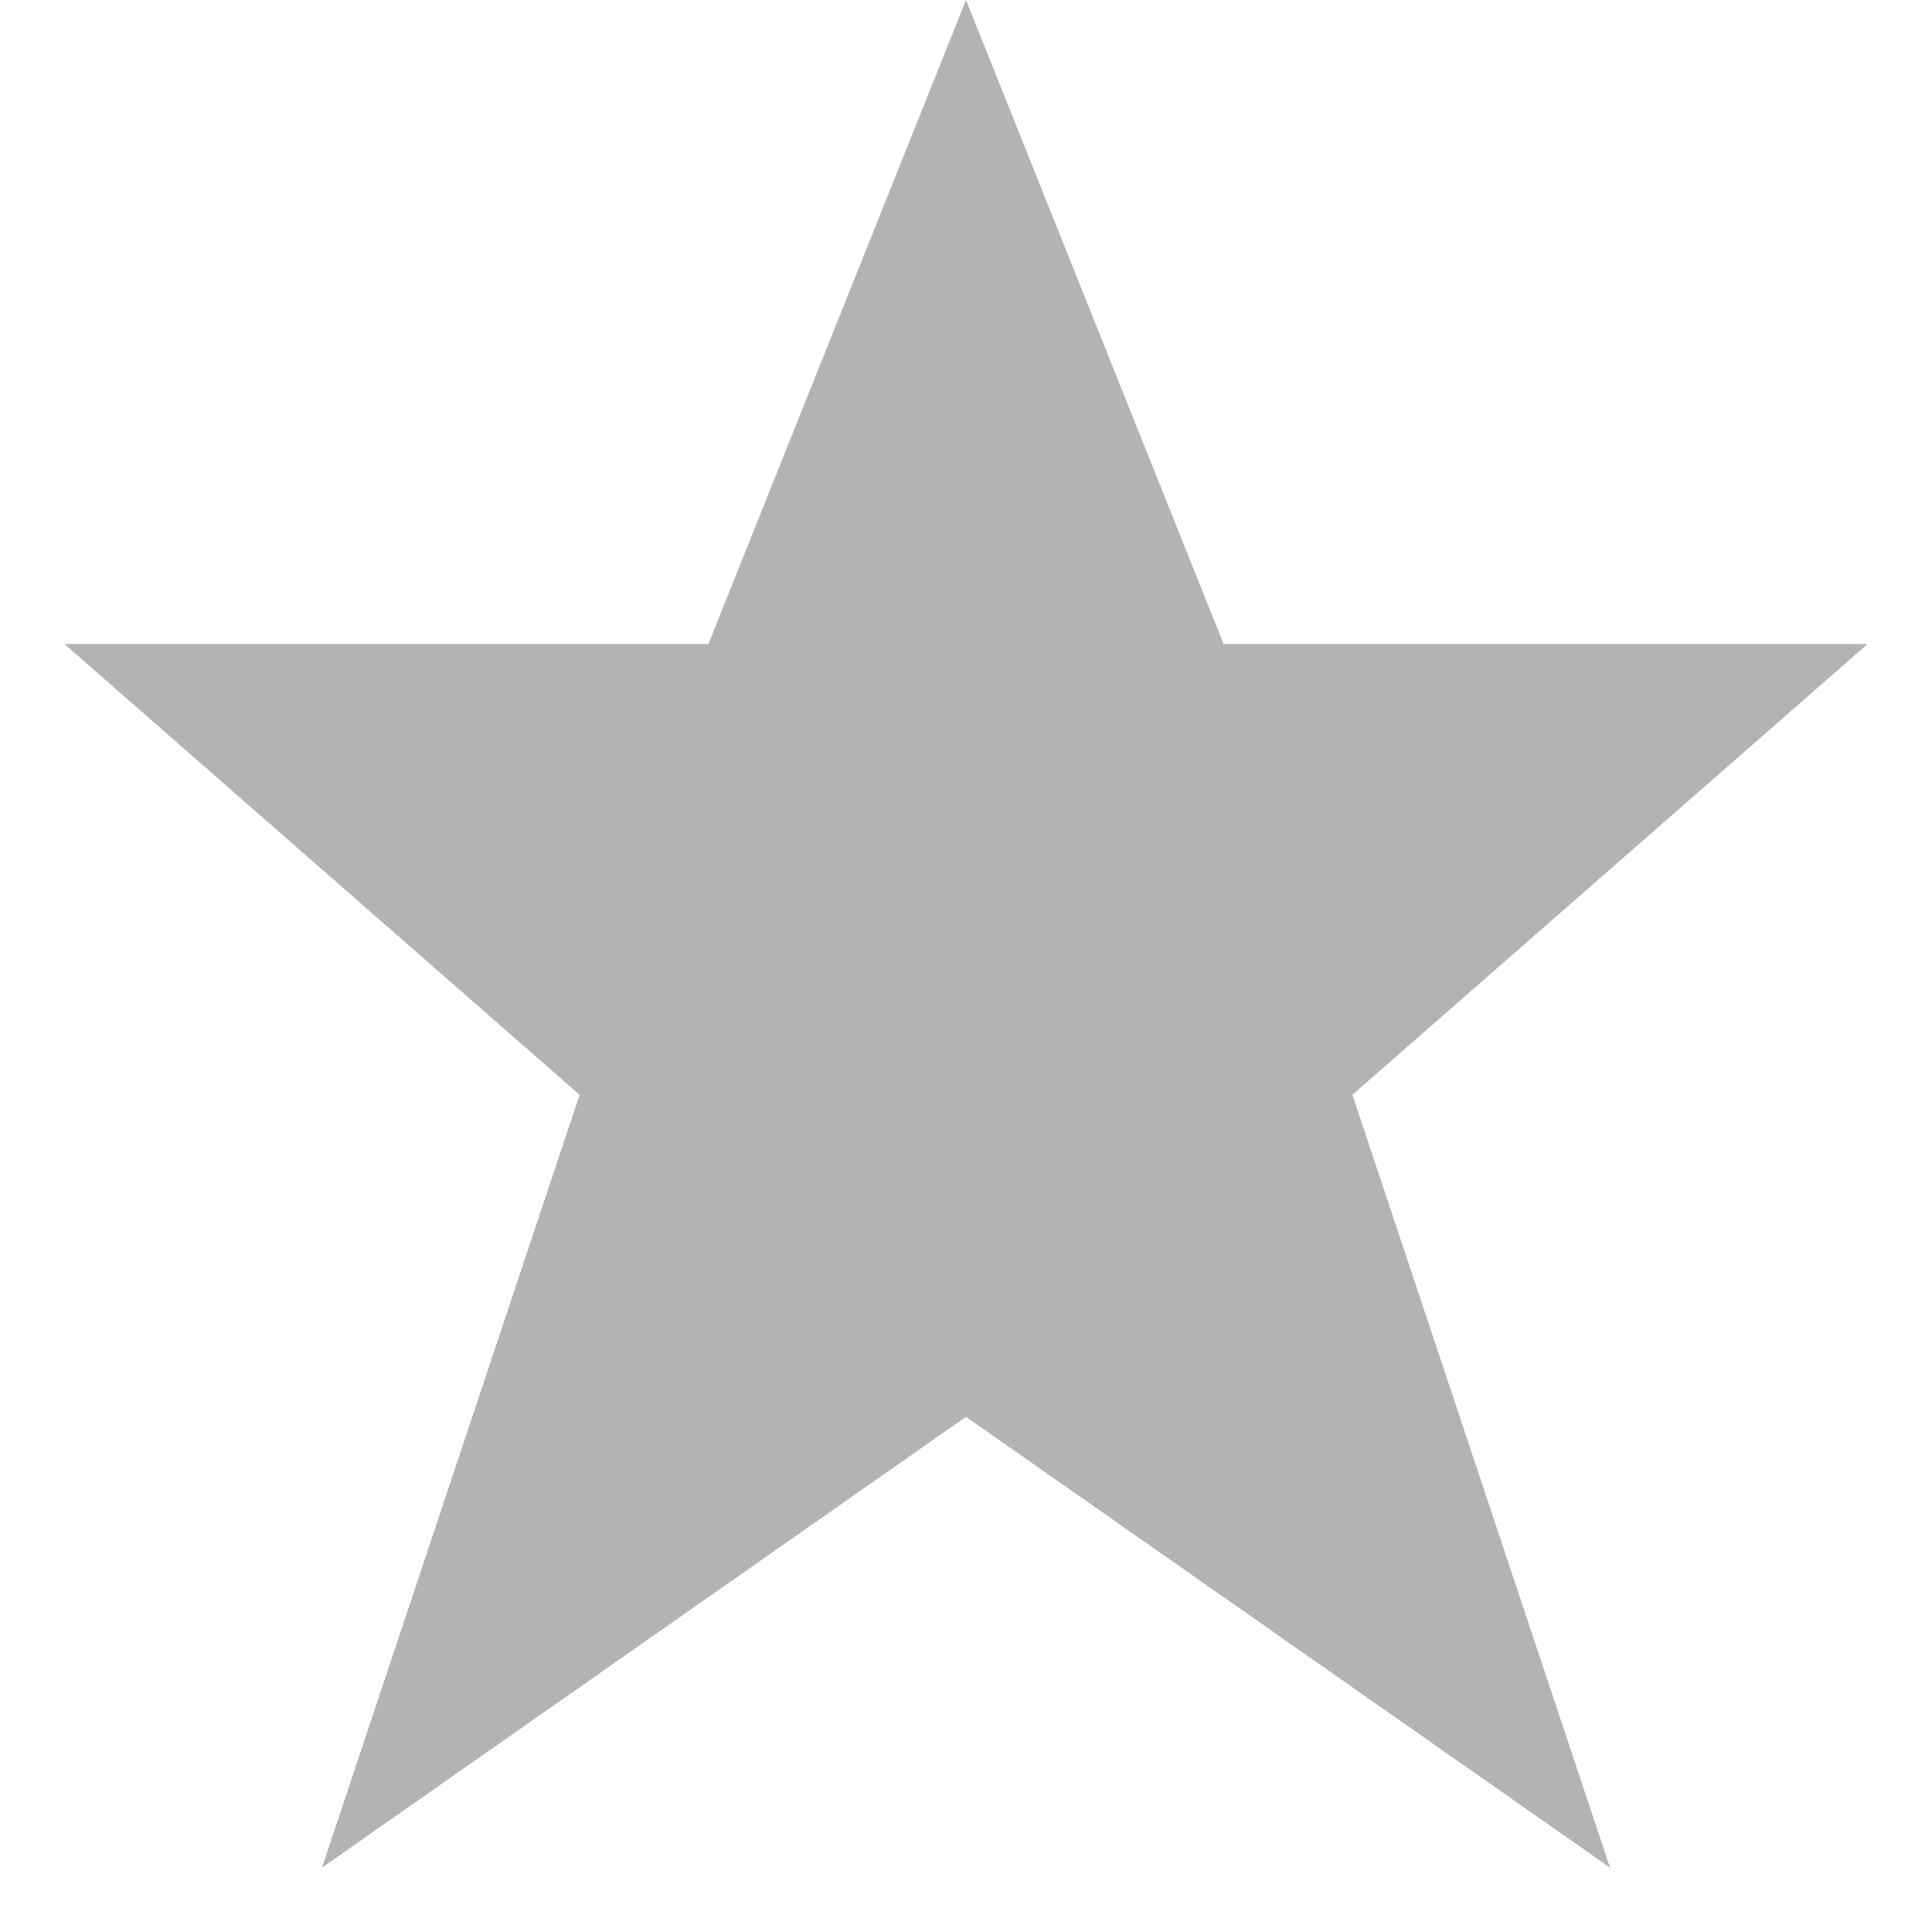<?xml version="1.0" encoding="UTF-8" standalone="no"?>
<svg
   width="60"
   height="60"
   viewBox="0 0 15 15"
   version="1.1"
   id="svg937"
   sodipodi:docname="Others.svg"
   inkscape:version="1.2.2 (b0a84865, 2022-12-01)"
   xmlns:inkscape="http://www.inkscape.org/namespaces/inkscape"
   xmlns:sodipodi="http://sodipodi.sourceforge.net/DTD/sodipodi-0.dtd"
   xmlns="http://www.w3.org/2000/svg"
   xmlns:svg="http://www.w3.org/2000/svg">
  <defs
     id="defs941" />
  <sodipodi:namedview
     id="namedview939"
     pagecolor="#ffffff"
     bordercolor="#999999"
     borderopacity="1"
     inkscape:showpageshadow="0"
     inkscape:pageopacity="0"
     inkscape:pagecheckerboard="0"
     inkscape:deskcolor="#d1d1d1"
     showgrid="false"
     inkscape:zoom="15.733333"
     inkscape:cx="3.9088984"
     inkscape:cy="7.9766951"
     inkscape:window-width="1968"
     inkscape:window-height="1039"
     inkscape:window-x="0"
     inkscape:window-y="0"
     inkscape:window-maximized="0"
     inkscape:current-layer="svg937" />
  <path
     d="m7.5 0-2 5h-5l4 3.5-2 6 5-3.5 5 3.5-2-6 4-3.5h-5l-2-5z"
     id="path935"
     style="fill:#b3b3b3;fill-opacity:1" />
</svg>
